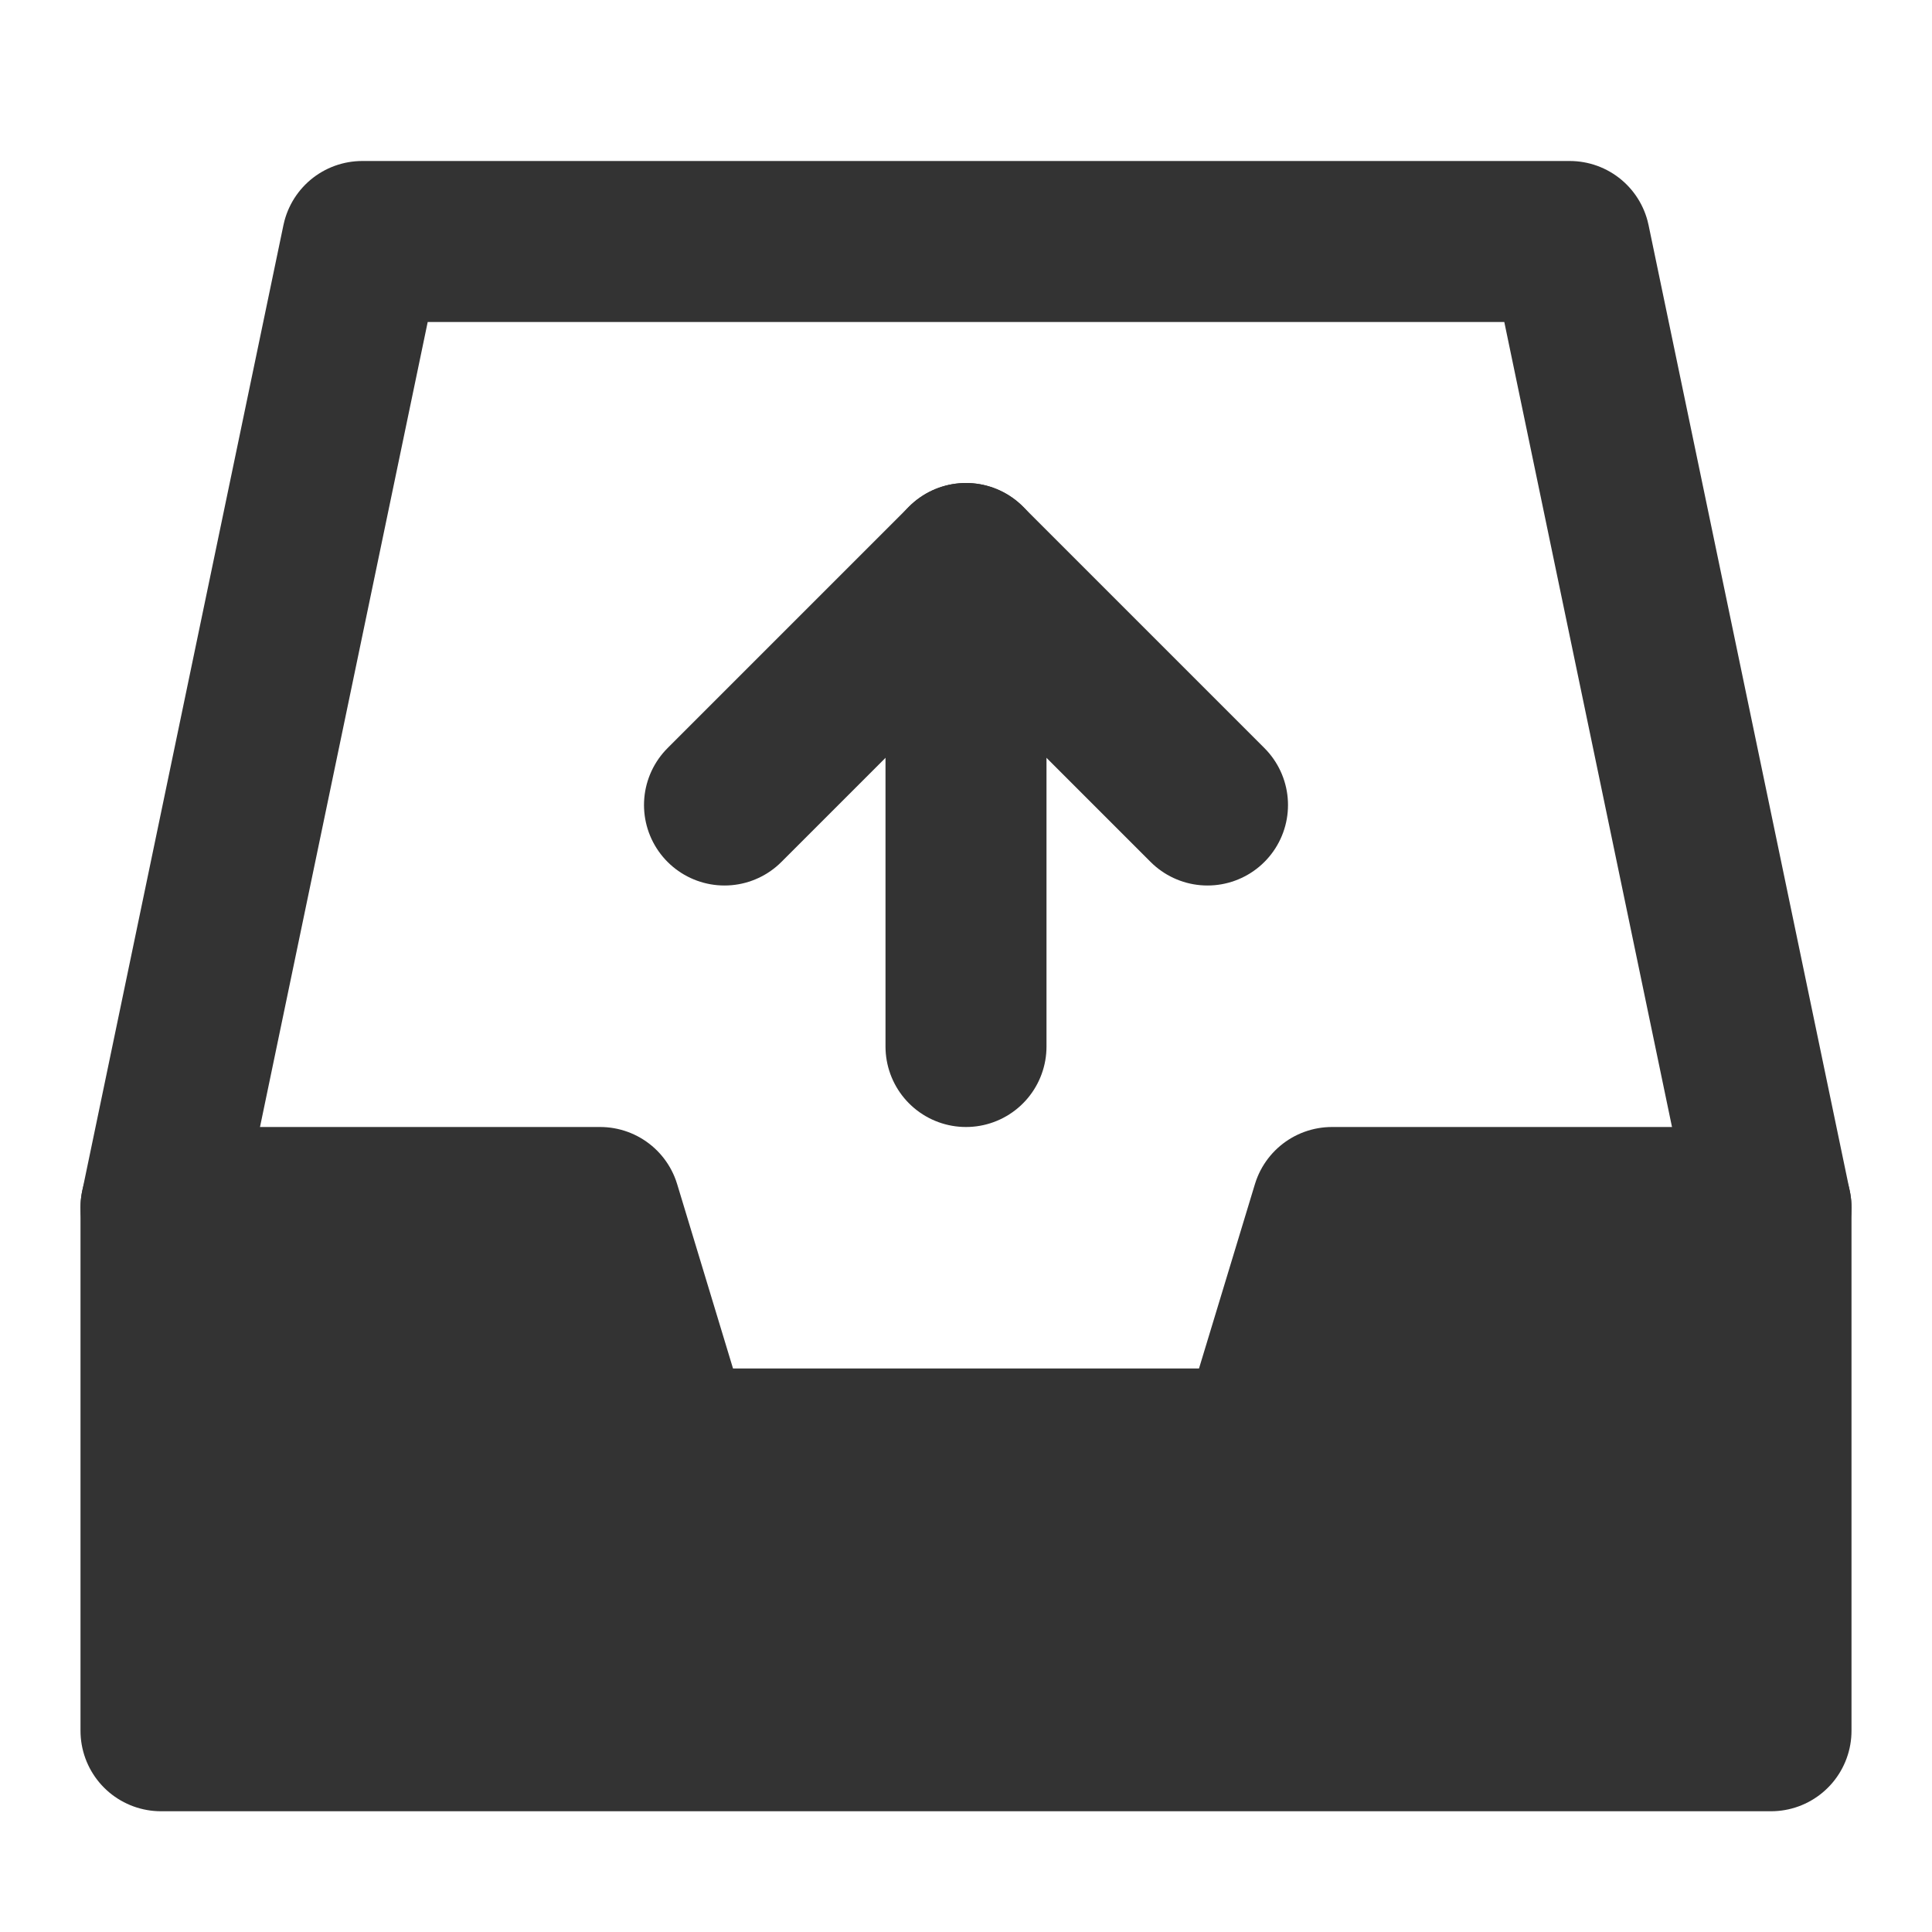 <svg width="24" height="24" viewBox="0 0 24 24" fill="none" xmlns="http://www.w3.org/2000/svg">
<path d="M2 15L4.5 3H19.5L22 15" stroke="#333333" stroke-width="2" stroke-linecap="round" stroke-linejoin="round"/>
<path d="M2 15H7.455L8.364 18H15.636L16.546 15H22V21.5H2V15Z" fill="#333333" stroke="#333333" stroke-width="2" stroke-linejoin="round"/>
<path d="M9 10L12 7L15 10" stroke="#333333" stroke-width="2" stroke-linecap="round" stroke-linejoin="round"/>
<path d="M12 13V7" stroke="#333333" stroke-width="2" stroke-linecap="round" stroke-linejoin="round"/>
</svg>
